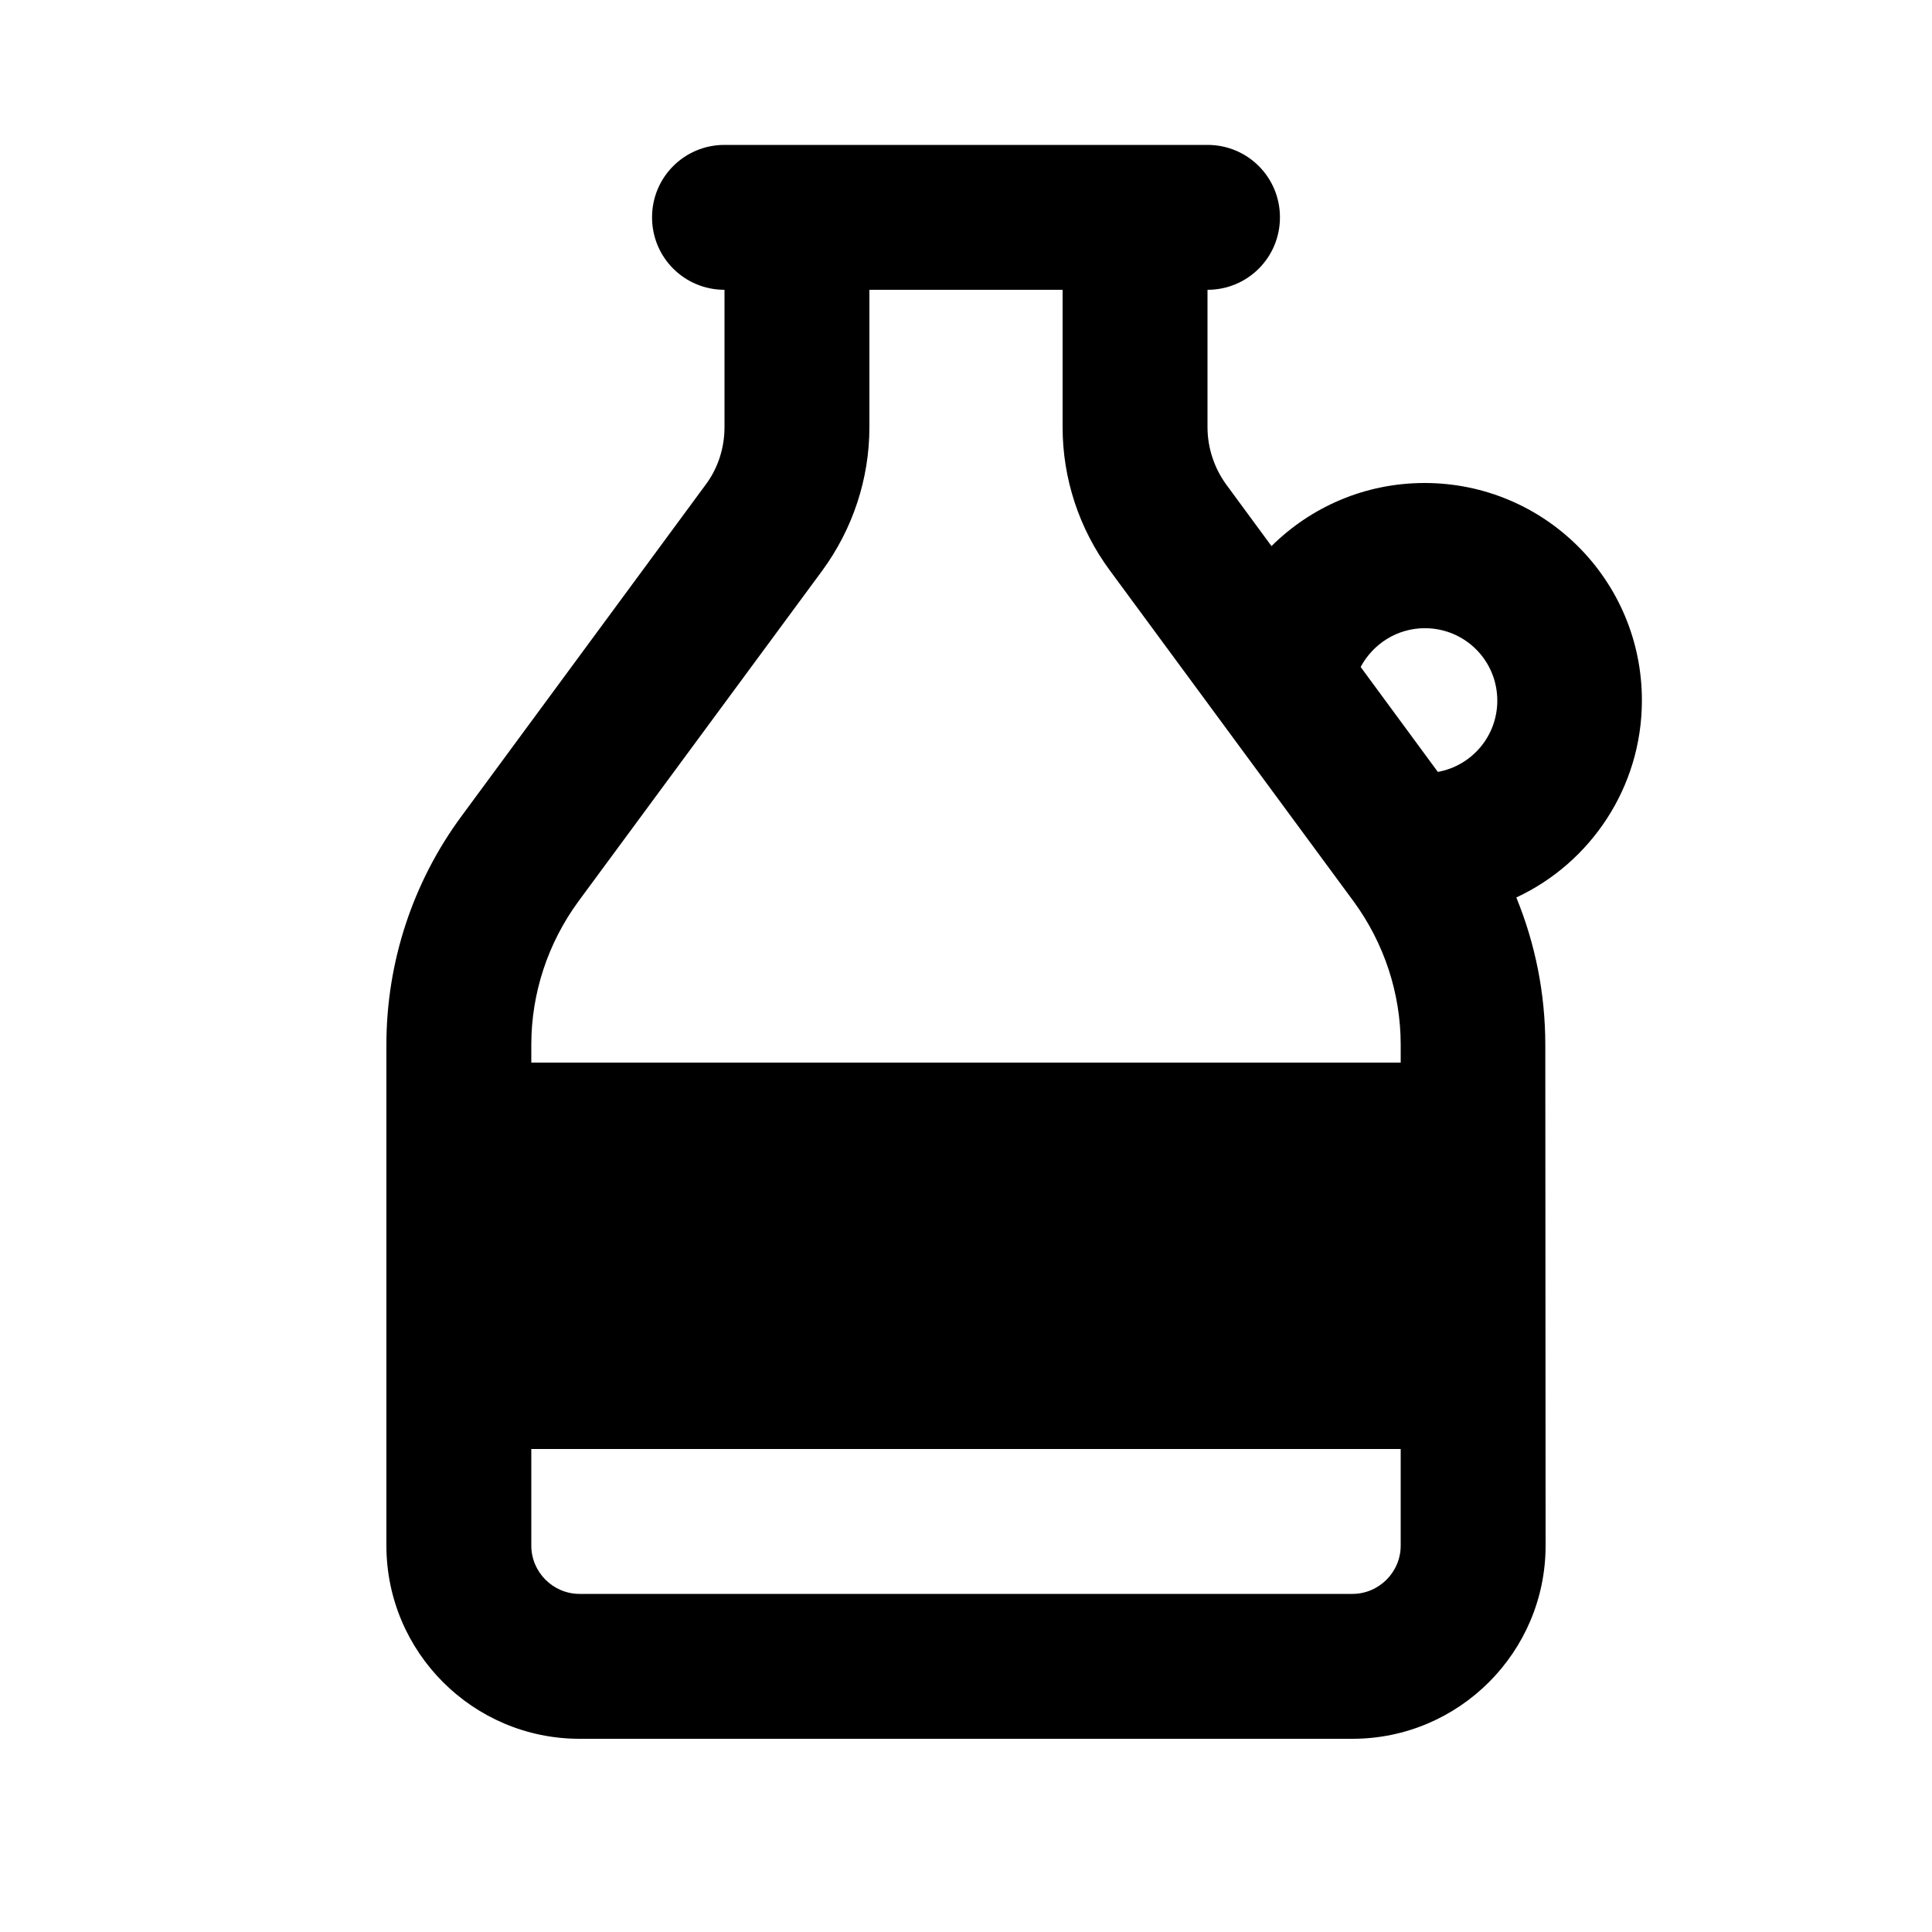 <svg xmlns="http://www.w3.org/2000/svg" viewBox="0 0 640 640"><!--! Font Awesome Pro 7.1.0 by @fontawesome - https://fontawesome.com License - https://fontawesome.com/license (Commercial License) Copyright 2025 Fonticons, Inc. --><path fill="currentColor" d="M288 141.5C288 158.6 282.5 175.2 272.4 189L191.6 298.6C181.5 312.4 176 329 176 346.1L176 352L464 352L464 346.1C464 329 458.5 312.4 448.4 298.6L367.6 188.9C357.5 175.2 352 158.6 352 141.5L352 96L288 96L288 141.5zM176 480L176 512C176 520.8 183.2 528 192 528L448 528C456.8 528 464 520.8 464 512L464 480L176 480zM400 96L400 141.5C400 148.3 402.2 155 406.2 160.5L421.2 180.9C434.2 168 452.1 160 471.9 160C511.7 160 543.9 192.2 543.9 232C543.9 260.9 526.8 285.9 502.3 297.3C508.6 312.7 511.9 329.2 511.9 346.1L512 512C512 547.3 483.3 576 448 576L192 576C156.7 576 128 547.3 128 512L128 346.1C128 318.8 136.7 292.2 153 270.2L233.8 160.5C237.9 155 240 148.3 240 141.5L240 96C226.7 96 216 85.3 216 72C216 58.7 226.7 48 240 48L400 48C413.3 48 424 58.7 424 72C424 85.3 413.3 96 400 96zM450.7 220.9L476.3 255.7C487.5 253.7 496 243.9 496 232.1C496 218.8 485.3 208.1 472 208.1C462.8 208.1 454.8 213.3 450.7 221z"/></svg>